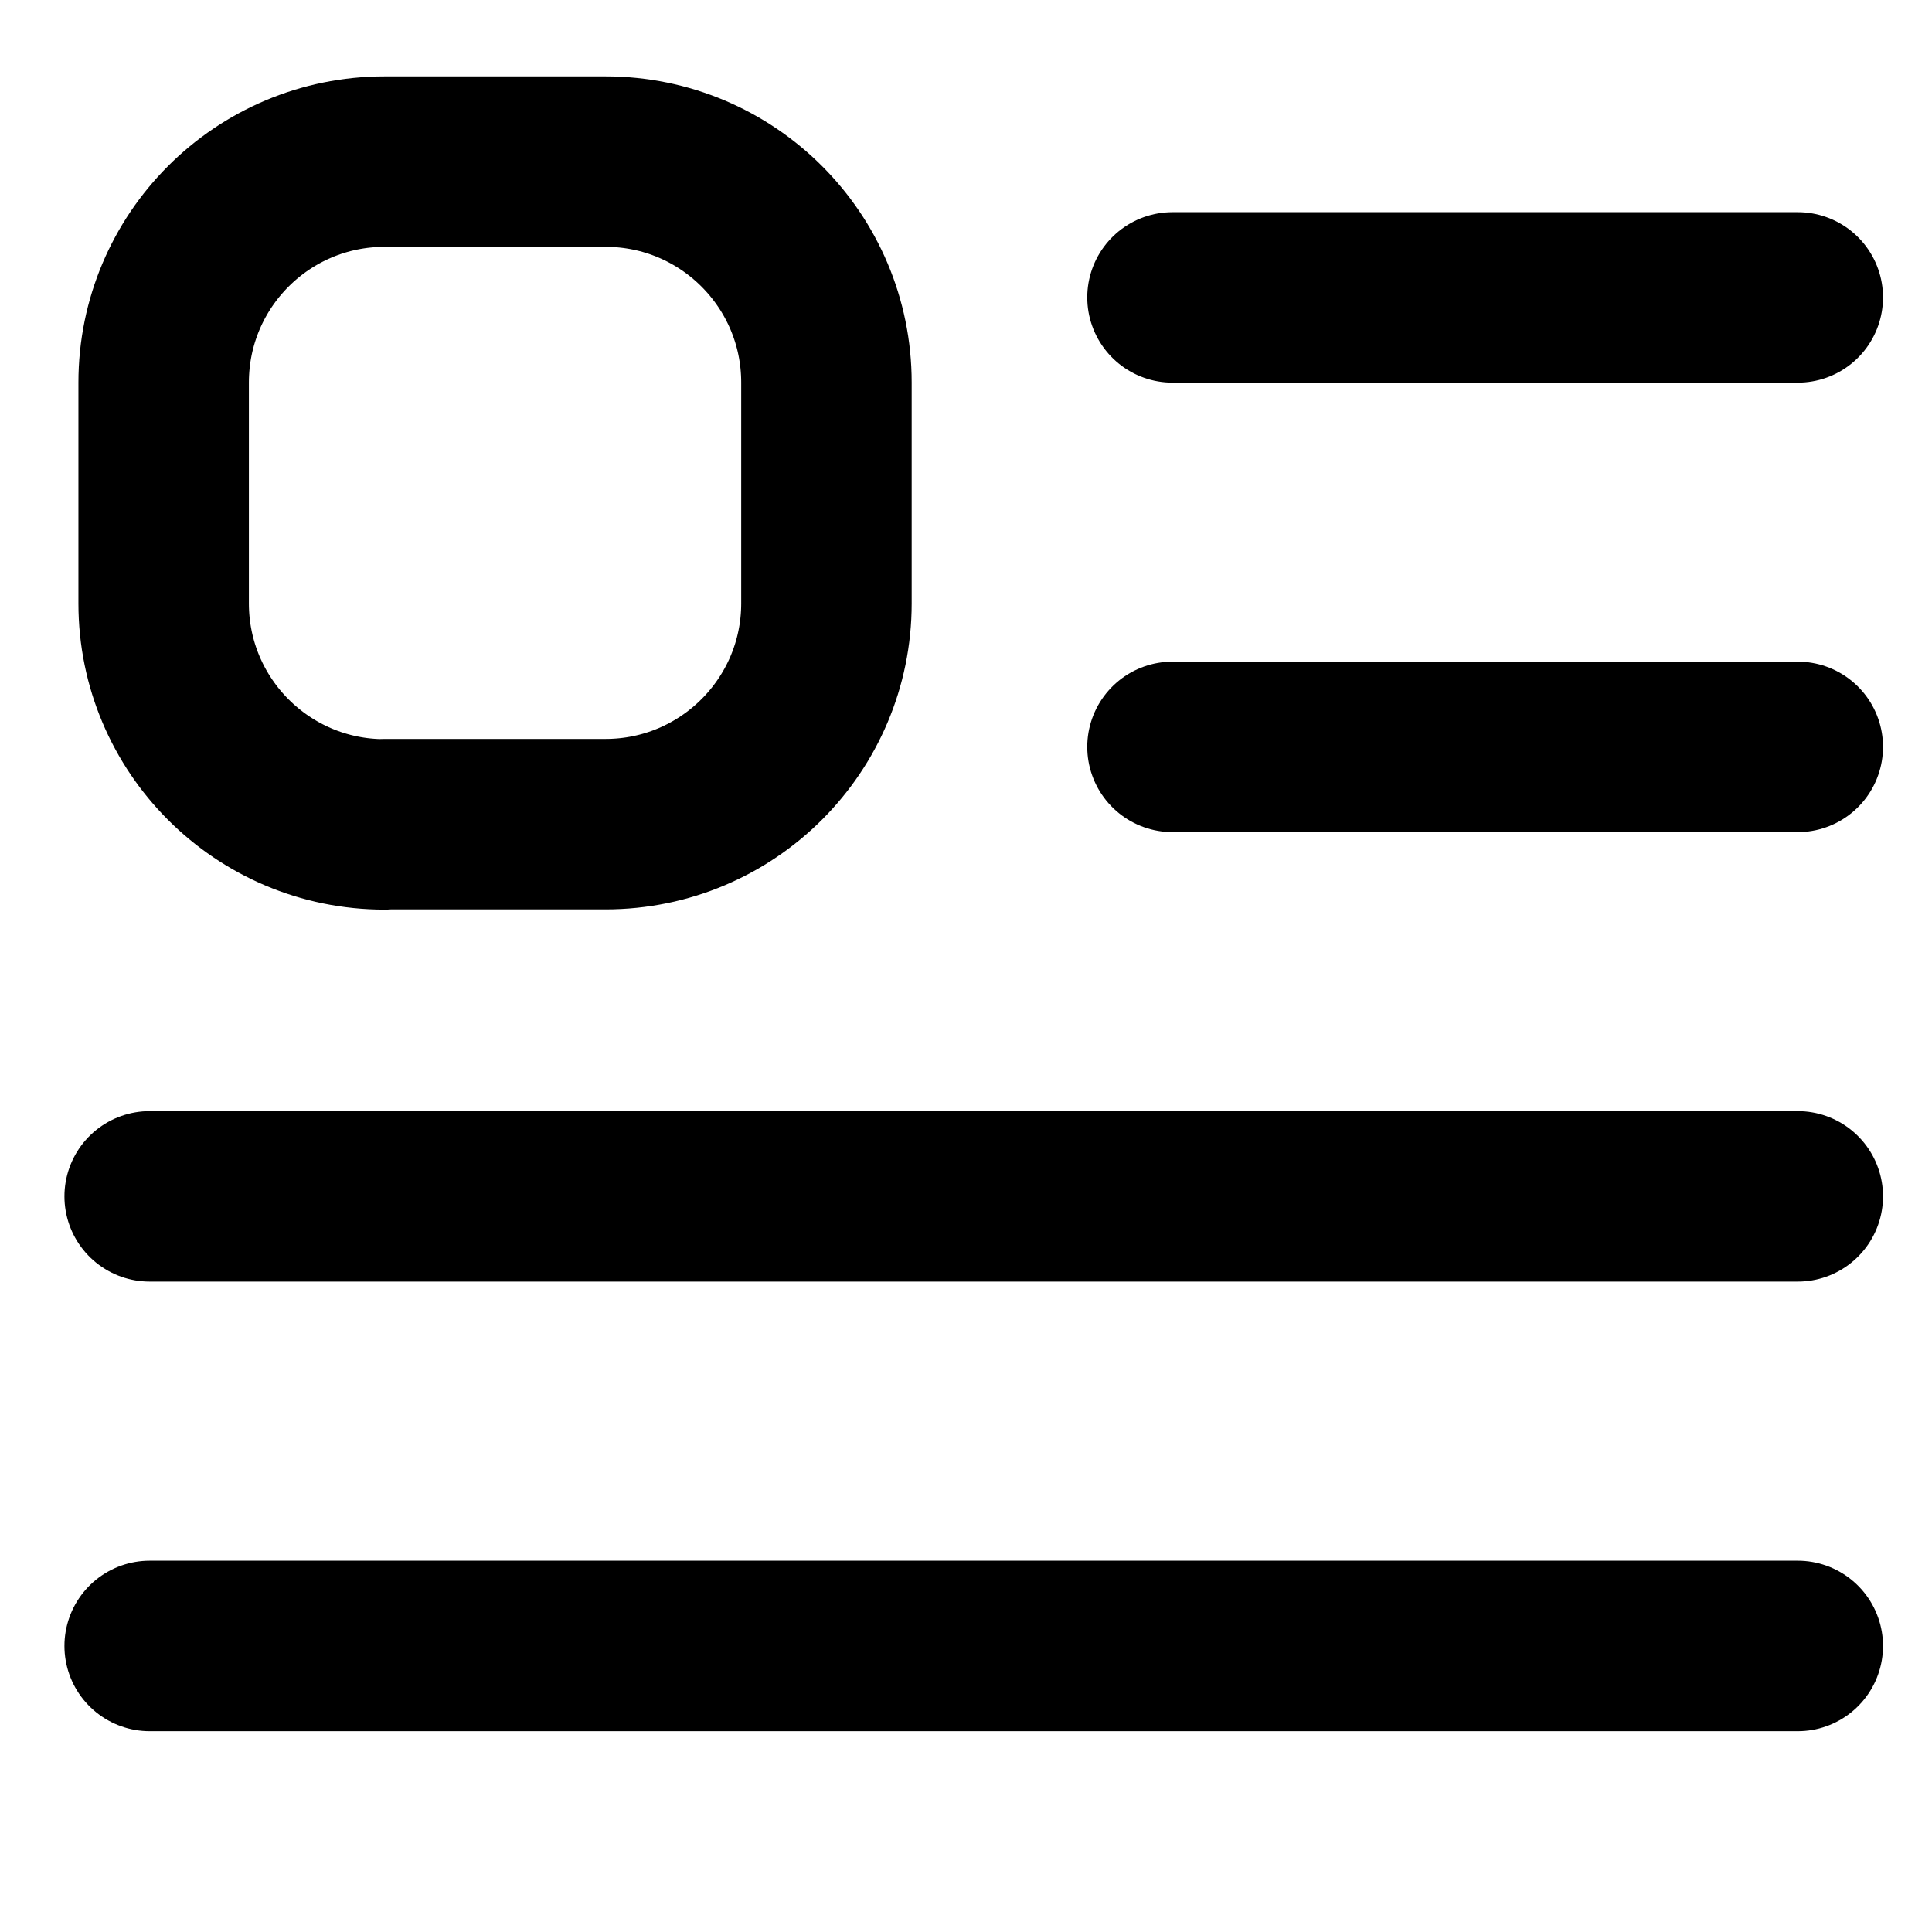 <svg viewBox="0 0 17 17" stroke-width="1.5" stroke="currentColor" aria-hidden="true" fill="none">
  <g clip-path="url(#a)">
    <path stroke-linecap="round" stroke-linejoin="round" d="M10.317 2.617h5.502m-5.502 3.955h5.502M1.317 10.527h14.502M1.317 14.483h14.502M3.384 7.252h1.944c1.073 0 1.944-.87 1.944-1.943V3.366c0-1.074-.87-1.944-1.944-1.944H3.384c-1.074 0-1.944.87-1.944 1.944V5.31c0 1.073.87 1.944 1.944 1.944z"/>
  </g>
  <defs>
    <clipPath id="a">
      <path d="M0 0h16v16H0z" transform="translate(.568 .55)"/>
    </clipPath>
  </defs>
</svg>
